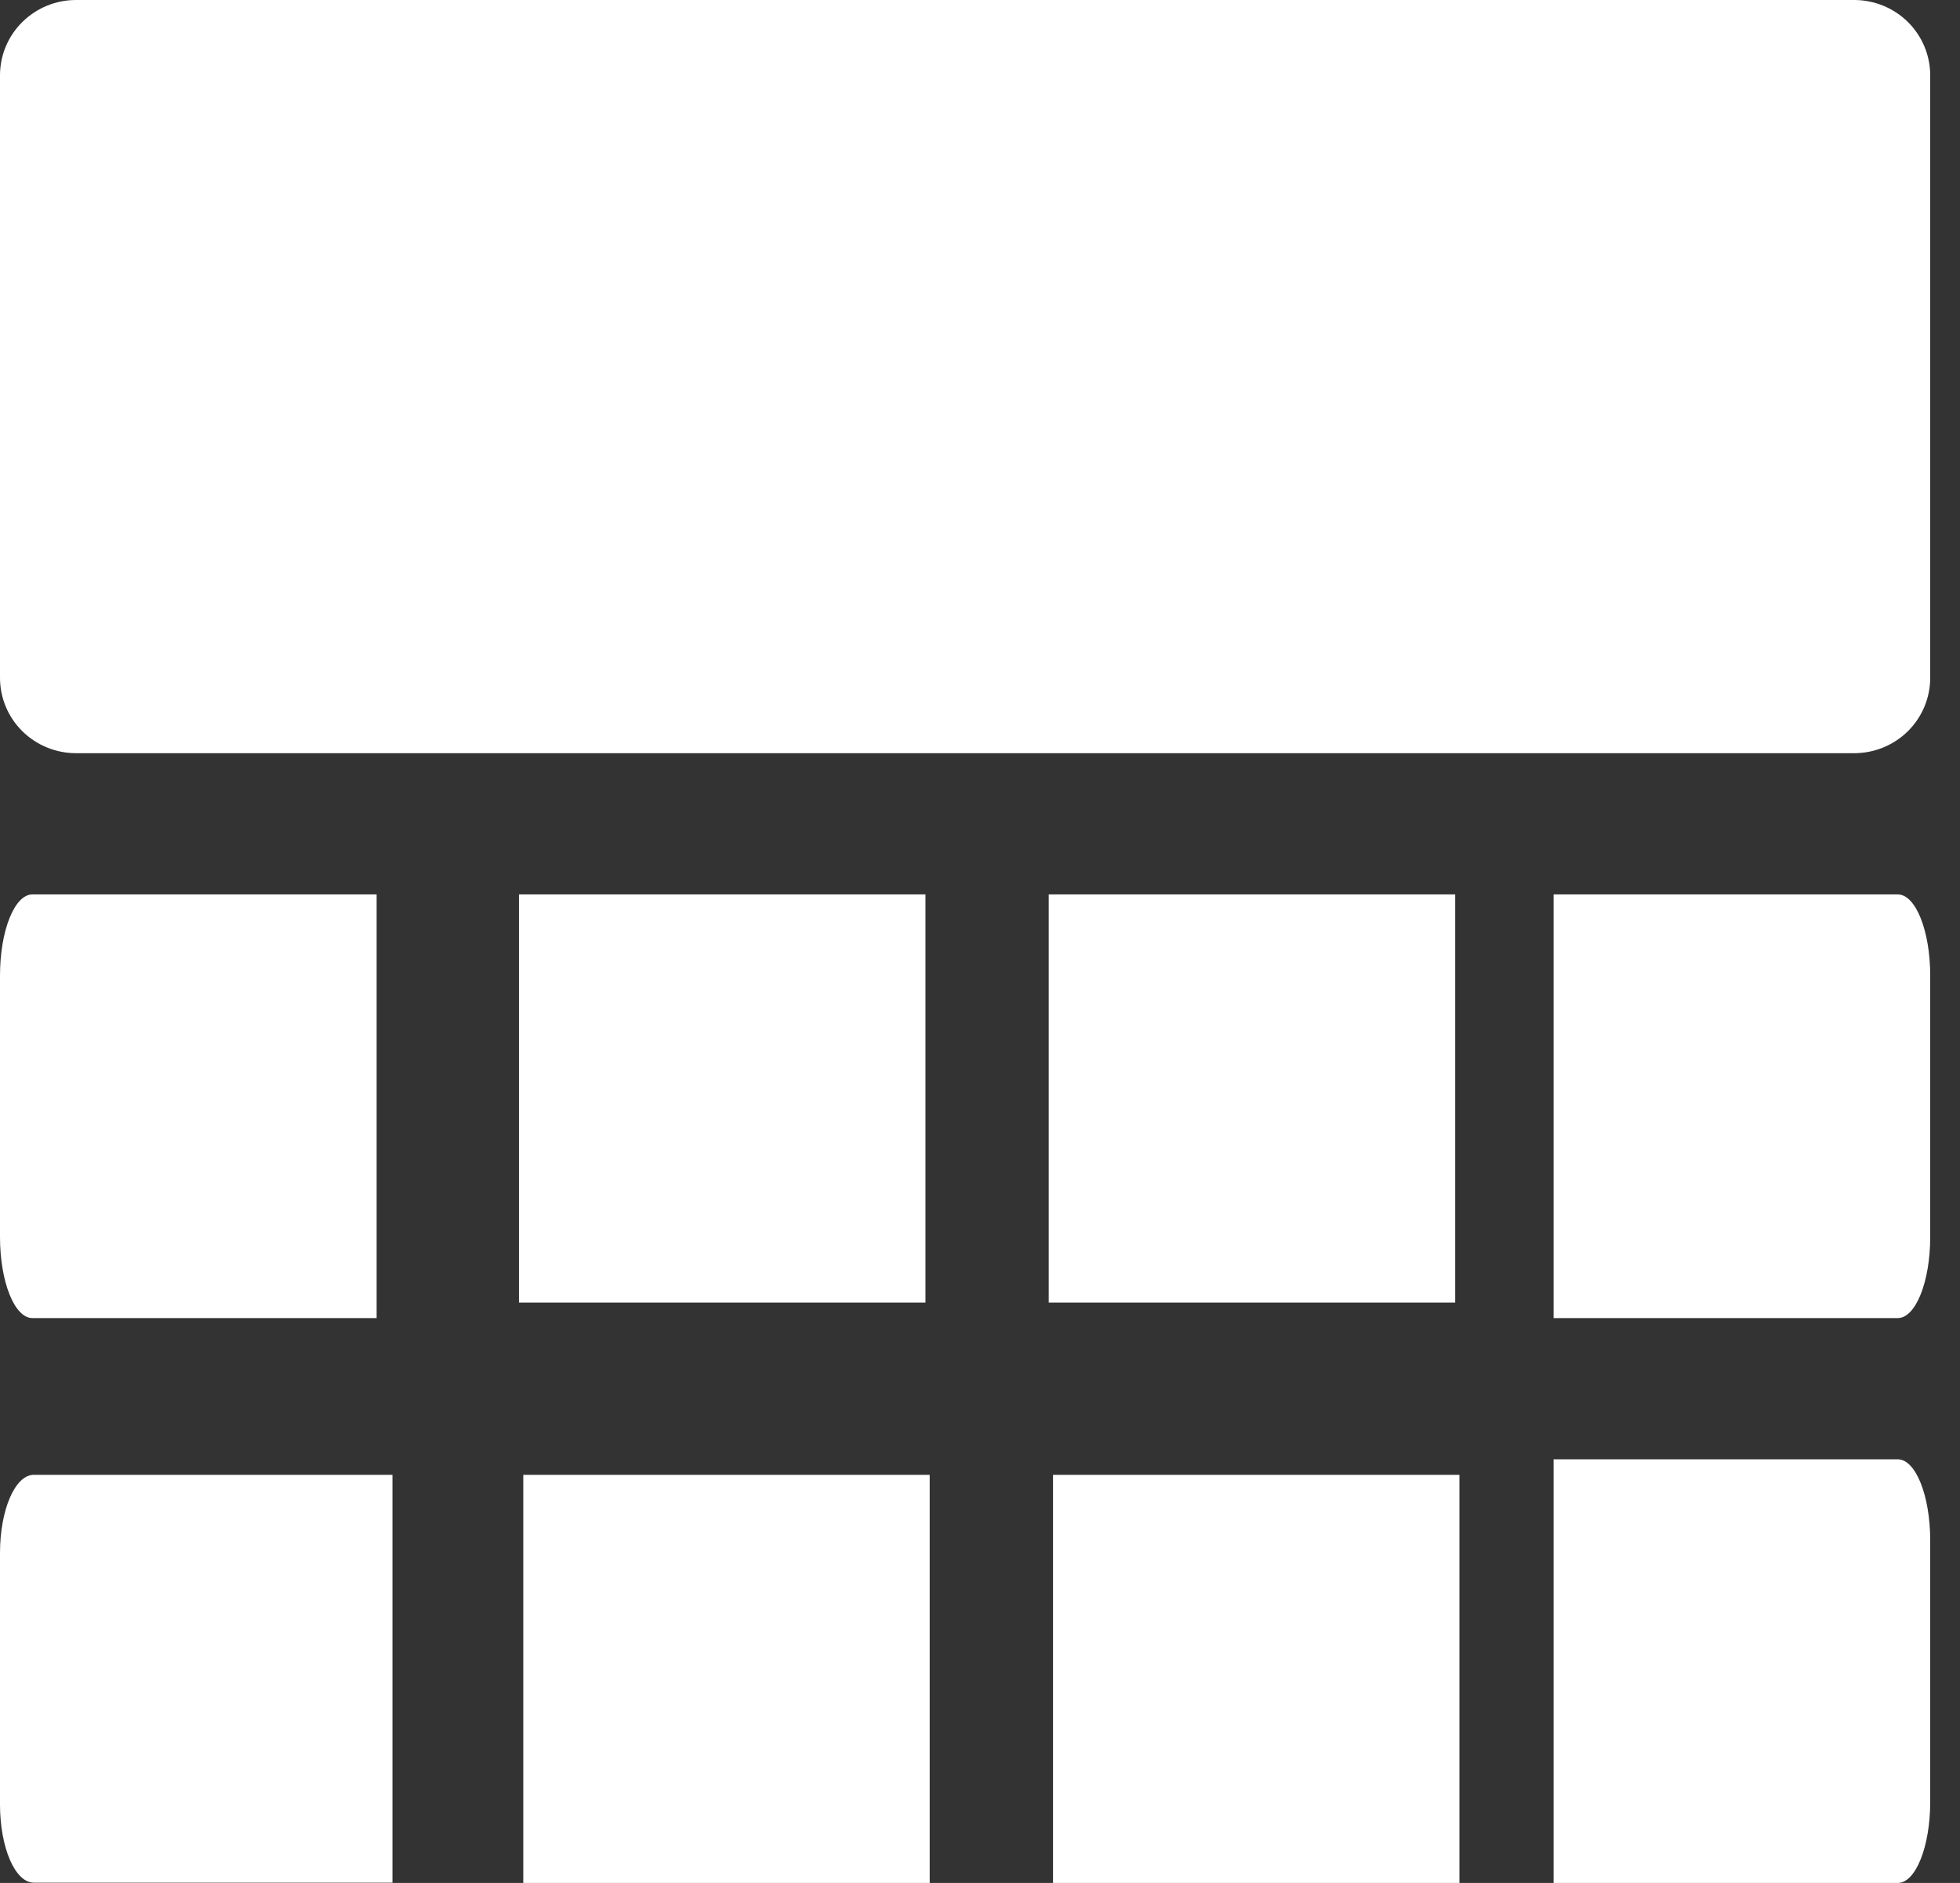 <svg width="51" height="49" viewBox="0 0 51 49" fill="none" xmlns="http://www.w3.org/2000/svg">
<rect x="0" y="0" width="51" height="49" fill="#333333" stroke="none"/>
<path d="M0.879 38.379C0.393 38.379 0 39.29 0 40.413V46.956C0 48.08 0.393 48.992 0.879 48.992H10.212V38.379H0.879ZM24.191 49H13.616V38.379H24.191V49ZM37.975 49H27.4V38.379H37.975V49ZM24.081 33.896H13.504V23.275H24.081V33.896ZM37.865 33.896H27.288V23.275H37.865V33.896Z" fill="white"/>
<path d="M49.38 37.975H40.425V49H49.38C49.847 49 50.225 48.054 50.225 46.887V40.088C50.225 38.921 49.847 37.975 49.38 37.975Z" fill="white"/>
<path d="M49.38 23.275H40.425V34.3H49.38C49.847 34.3 50.225 33.355 50.225 32.187V25.39C50.225 24.222 49.847 23.275 49.38 23.275Z" fill="white"/>
<path d="M0.843 23.275C0.377 23.275 0 24.222 0 25.39V32.187C0 33.355 0.377 34.3 0.843 34.3H9.8V23.275H0.843Z" fill="white"/>
<path d="M48.25 0H1.977C1.453 0 0.95 0.207 0.579 0.575C0.208 0.942 0 1.441 0 1.962V17.638C0 18.159 0.208 18.658 0.579 19.026C0.95 19.393 1.453 19.6 1.977 19.6H48.25C48.774 19.599 49.276 19.393 49.647 19.025C50.017 18.657 50.225 18.158 50.225 17.638V1.962C50.225 1.442 50.017 0.943 49.647 0.575C49.276 0.207 48.774 0.001 48.25 0V0Z" fill="white"/>
</svg>
